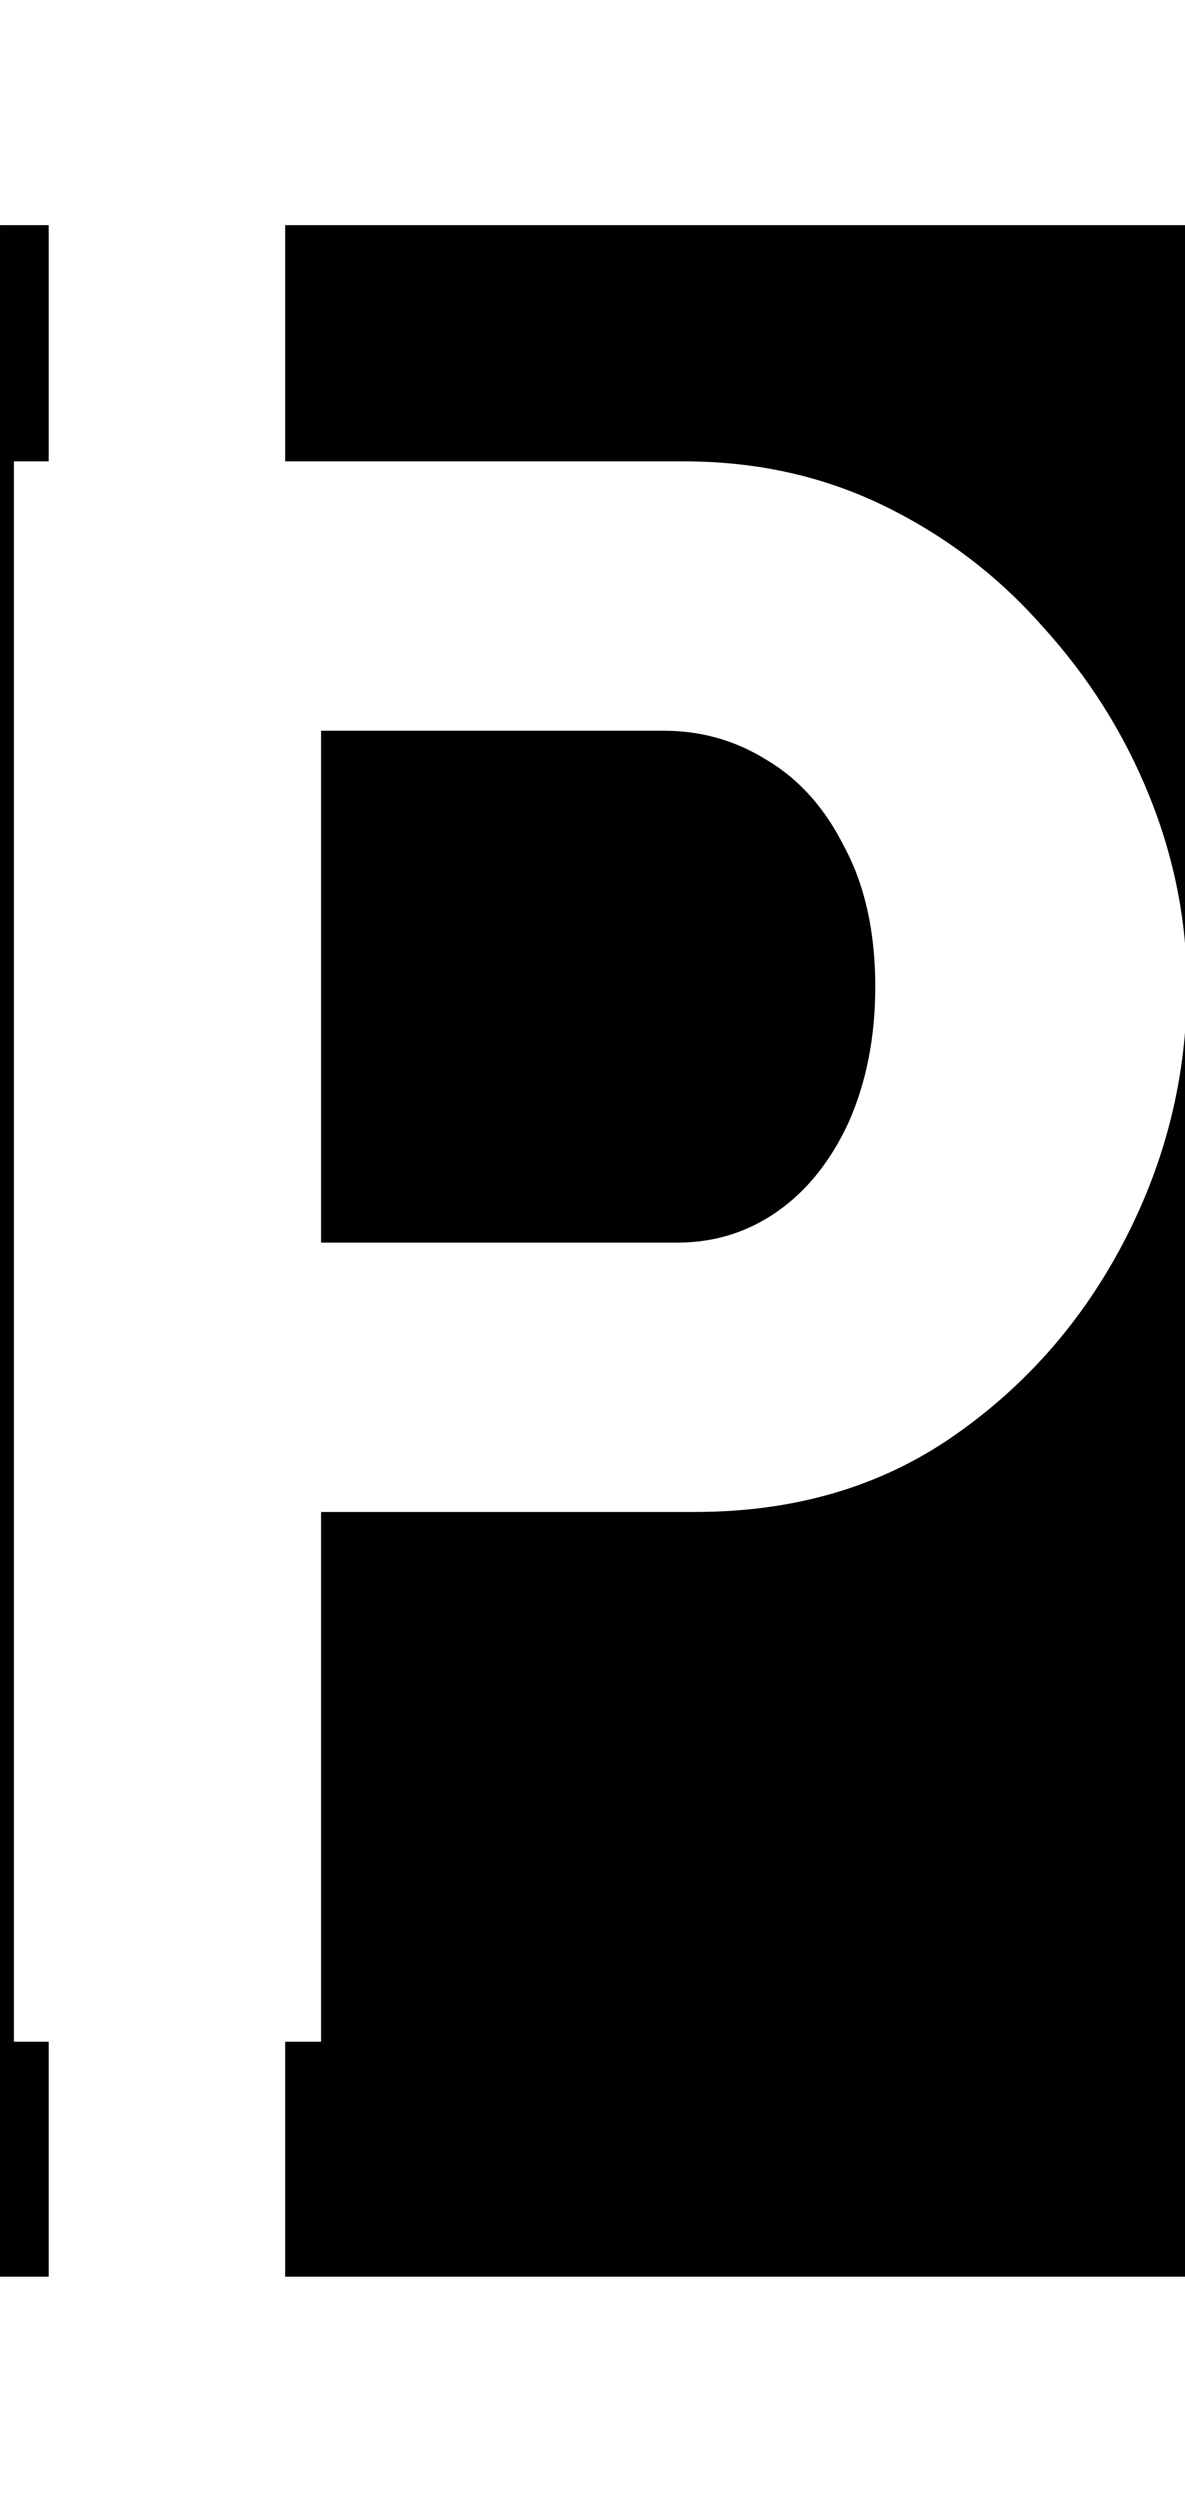 <svg class='letter-mask' width="85.32" height="180" version="1.1" viewBox="0 0 22.574 47.625" xmlns="http://www.w3.org/2000/svg">
  <path class='letter-mask__path' transform="scale(.265)" d="m0 16.184v147.471h3.5v-16.889h-2.5v-113.602h2.5v-16.98h-3.5zm20.5 0v16.98h28.66c5.227 0 10.027 1.068 14.4 3.201 4.373 2.133 8.159 5.012 11.359 8.639 3.307 3.627 5.866 7.68 7.68 12.16 1.813 4.48 2.721 9.066 2.721 13.76v-54.74h-64.82zm64.82 54.74c1e-6 6.4-1.494 12.48-4.48 18.24-2.987 5.76-7.094 10.453-12.32 14.08-5.227 3.627-11.412 5.441-18.559 5.441h-26.881v38.08h-2.58v16.889h64.82v-92.73zm-62.24-18.398v36.799h25.6c2.667 0 5.068-0.747 7.201-2.24 2.133-1.493 3.839-3.625 5.119-6.398 1.28-2.88 1.92-6.135 1.92-9.762 0-3.947-0.747-7.305-2.24-10.078-1.387-2.773-3.253-4.854-5.6-6.24-2.24-1.387-4.693-2.08-7.359-2.08h-24.641zm-23.08 127.312v0.162h85.32v-0.162h-85.32z" stroke-width="5.583"/>
</svg>
